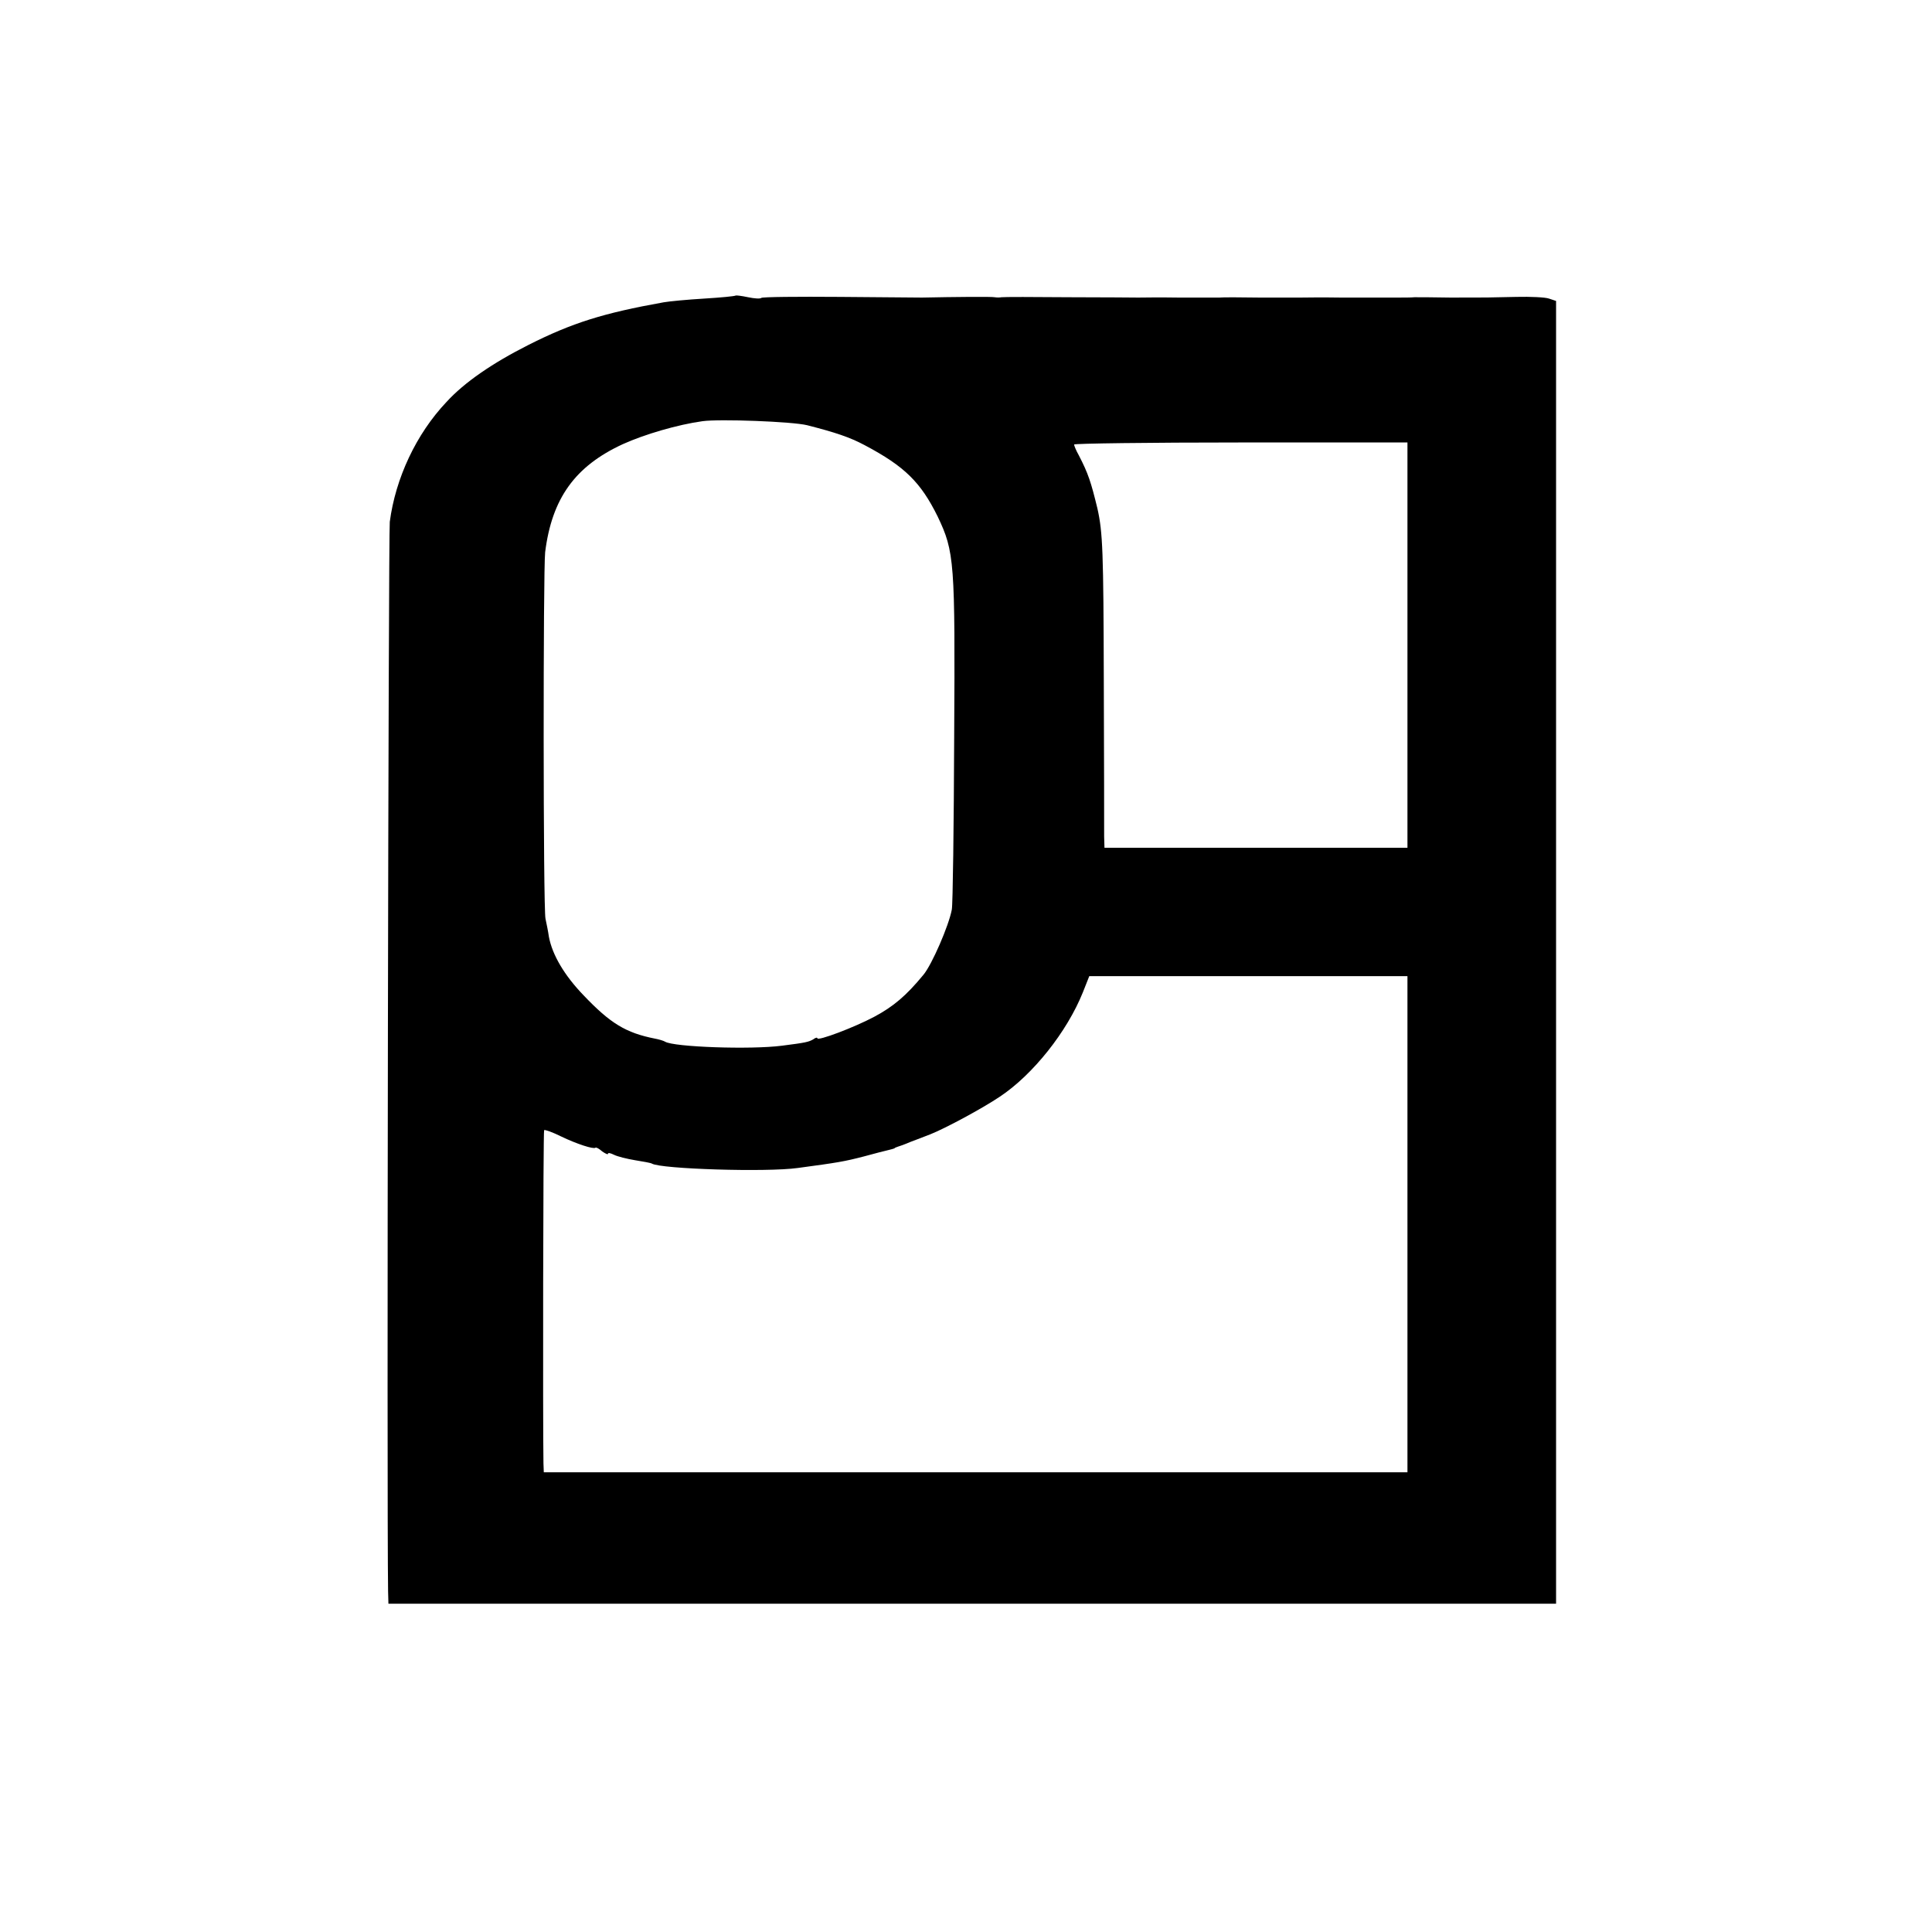 <?xml version="1.0" standalone="no"?>
<!DOCTYPE svg PUBLIC "-//W3C//DTD SVG 20010904//EN"
 "http://www.w3.org/TR/2001/REC-SVG-20010904/DTD/svg10.dtd">
<svg version="1.0" xmlns="http://www.w3.org/2000/svg"
 width="572pt" height="572pt" viewBox="0 0 572 572"
 preserveAspectRatio="xMidYMid meet">
<g transform="translate(0,572) scale(0.1,-0.1)"
fill="#000000" stroke="none">
<path d="M2178 4845 c-2 -2 -44 -6 -93 -9 -50 -3 -103 -8 -120 -11 -179 -32
-271 -61 -400 -126 -107 -54 -190 -111 -243 -169 -90 -95 -151 -226 -168 -355
-4 -37 -9 -2900 -5 -3166 l1 -37 1729 0 1728 0 0 1929 0 1928 -21 7 c-11 4
-55 6 -96 5 -88 -2 -81 -2 -195 -2 -49 1 -98 1 -107 1 -10 -1 -34 -1 -53 -1
-19 0 -41 0 -47 0 -7 0 -60 0 -118 0 -58 1 -112 0 -120 0 -8 0 -62 0 -120 0
-58 1 -112 1 -120 0 -8 0 -62 0 -120 0 -58 1 -112 0 -120 0 -8 0 -100 1 -205
1 -104 1 -194 1 -200 0 -5 -1 -14 -1 -20 0 -8 2 -120 1 -215 -1 -8 0 -117 1
-243 2 -125 1 -230 0 -233 -3 -3 -3 -20 -2 -39 2 -19 4 -35 6 -37 5z m212
-384 c82 -21 125 -35 170 -59 119 -63 166 -110 216 -211 50 -105 52 -132 49
-653 -1 -265 -4 -496 -7 -511 -9 -48 -59 -163 -84 -193 -51 -62 -89 -94 -145
-124 -60 -32 -169 -73 -169 -64 0 3 -6 2 -12 -3 -14 -8 -22 -10 -93 -19 -92
-12 -321 -4 -346 12 -5 3 -19 7 -30 9 -86 17 -132 45 -211 128 -57 59 -93 120
-103 174 -2 15 -7 39 -10 53 -7 31 -7 1030 -1 1085 20 160 89 255 230 320 64
29 163 58 236 68 50 7 266 -1 310 -12z m1777 -651 l0 -600 -449 0 -448 0 -1
33 c0 17 0 226 -1 462 -1 383 -3 439 -19 510 -19 78 -27 103 -55 157 -8 14
-14 29 -14 32 0 3 222 6 493 6 l494 0 0 -600z m0 -1715 l0 -734 -1279 0 -1278
0 -1 27 c-2 112 -1 984 2 986 2 2 25 -6 51 -19 46 -22 95 -38 101 -33 2 2 11
-3 20 -11 10 -7 17 -10 17 -7 0 4 8 2 18 -3 10 -5 38 -12 62 -16 25 -4 47 -8
50 -10 26 -16 339 -26 432 -13 119 16 137 19 195 34 32 9 65 17 73 19 8 2 16
4 18 5 1 2 5 3 10 5 4 1 21 7 37 14 17 6 44 17 60 23 43 17 153 76 205 111 98
65 199 192 246 309 l19 48 471 0 471 0 0 -735z"/>
</g>
</svg>

